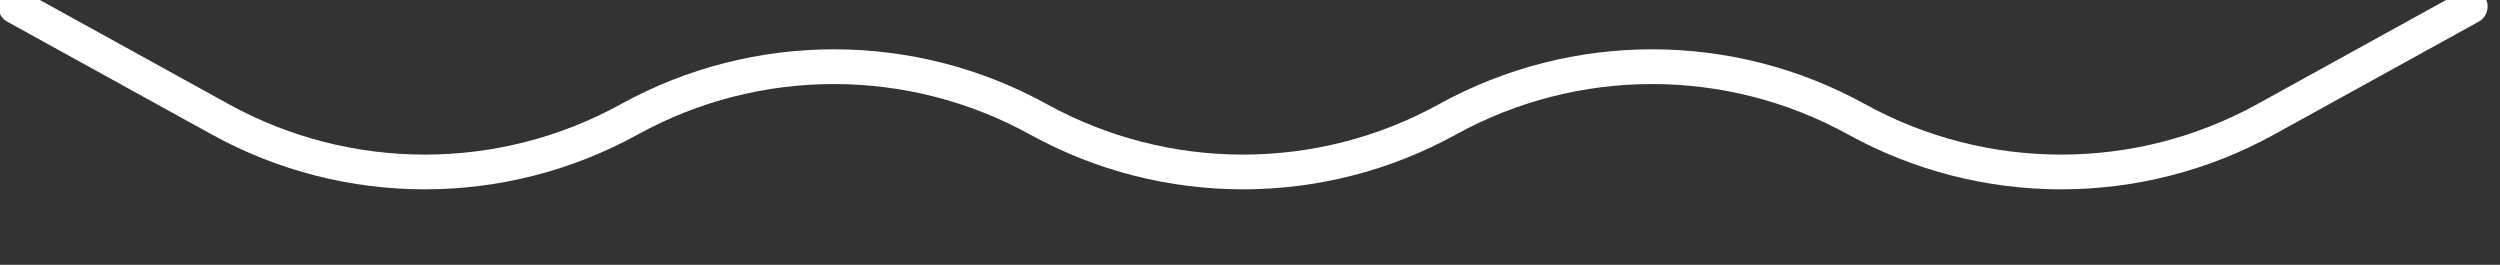 <?xml version="1.0" encoding="UTF-8" standalone="no"?>
<!DOCTYPE svg PUBLIC "-//W3C//DTD SVG 1.1//EN" "http://www.w3.org/Graphics/SVG/1.1/DTD/svg11.dtd">
<svg width="100%" height="100%" viewBox="0 0 236 25" version="1.1" xmlns="http://www.w3.org/2000/svg" xmlns:xlink="http://www.w3.org/1999/xlink" xml:space="preserve" xmlns:serif="http://www.serif.com/" style="fill-rule:evenodd;clip-rule:evenodd;stroke-linejoin:round;stroke-miterlimit:2;">
    <rect x="0" y="0" width="236" height="25" fill="#333333" stroke="none"/>
    <g transform="matrix(1,0,0,1,-4809.86,-3744.62)">
        <g transform="matrix(1,0,0,7.005,4426.64,0)">
            <g transform="matrix(1.095,0,0,-0.156,-363.922,475.076)">
                <path d="M682.952,-383.208L700.585,-392.953C706.298,-396.11 712.621,-397.688 718.944,-397.688C725.267,-397.688 731.59,-396.11 737.303,-392.953C737.303,-392.953 737.303,-392.953 737.303,-392.953C742.564,-390.046 748.388,-388.592 754.211,-388.592C760.034,-388.592 765.858,-390.046 771.119,-392.953C771.119,-392.953 771.119,-392.953 771.119,-392.953C776.832,-396.11 783.155,-397.688 789.478,-397.688C795.801,-397.688 802.124,-396.11 807.837,-392.953C807.837,-392.953 807.837,-392.953 807.837,-392.953C813.098,-390.046 818.922,-388.592 824.745,-388.592C830.568,-388.592 836.392,-390.046 841.653,-392.953C841.653,-392.953 841.653,-392.953 841.653,-392.953C847.366,-396.11 853.689,-397.688 860.012,-397.688C866.335,-397.688 872.658,-396.11 878.371,-392.953C878.371,-392.953 896.005,-383.208 896.005,-383.208C896.729,-382.808 896.992,-381.895 896.592,-381.17C896.191,-380.445 895.278,-380.182 894.554,-380.583L876.92,-390.328C871.659,-393.235 865.835,-394.688 860.012,-394.688C854.189,-394.688 848.365,-393.235 843.104,-390.328C843.104,-390.328 843.104,-390.327 843.104,-390.327C837.391,-387.17 831.068,-385.592 824.745,-385.592C818.422,-385.592 812.099,-387.17 806.386,-390.327C806.386,-390.327 806.386,-390.328 806.386,-390.328C801.125,-393.235 795.301,-394.688 789.478,-394.688C783.655,-394.688 777.831,-393.235 772.57,-390.328C772.57,-390.328 772.57,-390.327 772.57,-390.327C766.857,-387.17 760.534,-385.592 754.211,-385.592C747.888,-385.592 741.565,-387.17 735.852,-390.327C735.852,-390.327 735.852,-390.328 735.852,-390.328C730.591,-393.235 724.767,-394.688 718.944,-394.688C713.121,-394.688 707.297,-393.235 702.036,-390.328C702.036,-390.328 684.403,-380.583 684.403,-380.583C683.678,-380.182 682.765,-380.445 682.364,-381.17C681.964,-381.895 682.227,-382.808 682.952,-383.208Z" style="fill:white;"/>
            </g>
        </g>
    </g>
</svg>
